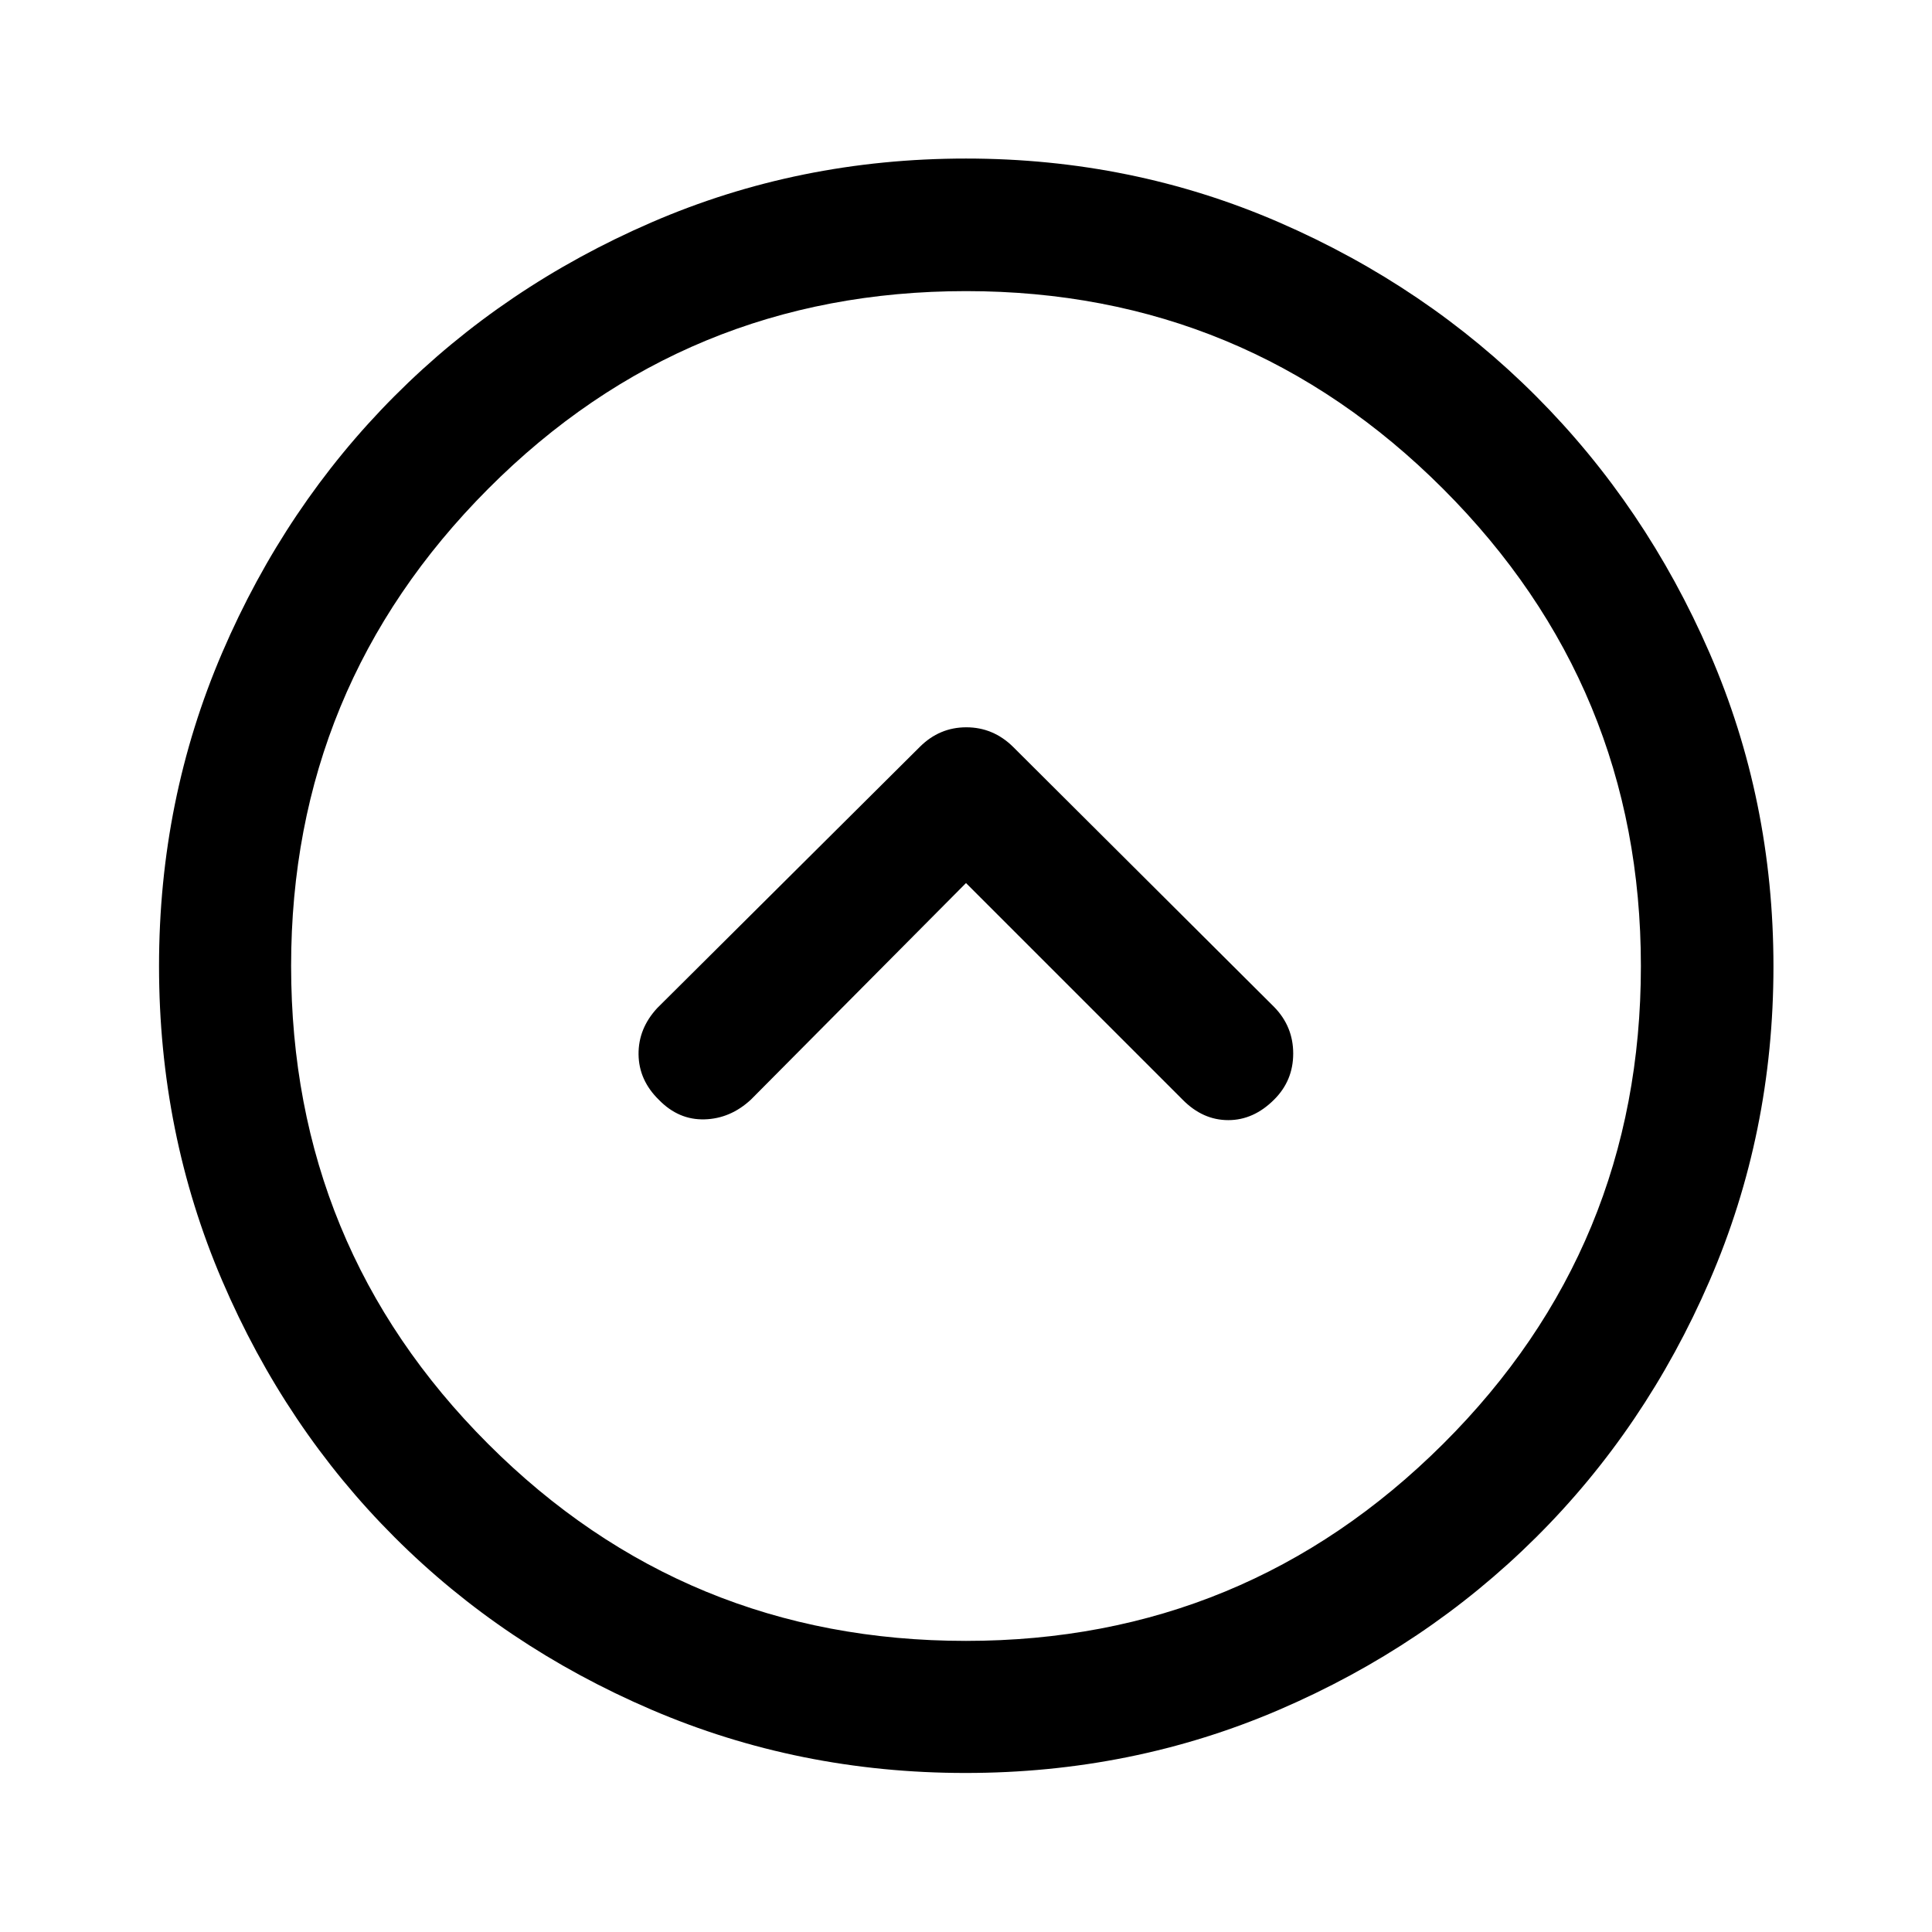 <svg xmlns="http://www.w3.org/2000/svg" height="48" viewBox="0 -960 960 960" width="48"><path d="m480-521.217 107.712 107.712q9.973 10.092 22.598 10.092 12.625 0 22.82-10.217 9.457-9.435 9.457-22.87t-9.457-23.13L503.37-588.913q-9.88-9.696-23.212-9.696-13.332 0-23.072 9.696L326.609-459.13q-9.457 10.195-9.313 23.059.143 12.863 10.155 22.619 9.772 10.012 22.628 9.656 12.856-.356 23.051-9.813L480-521.217Zm-.25 442.195q-82.852 0-156.21-31.51-73.357-31.51-127.559-85.699-54.202-54.188-85.581-127.424Q79.022-396.892 79.022-480q0-82.602 31.391-155.704 31.392-73.101 85.699-127.559t127.543-86.206Q396.892-881.218 480-881.218q82.602 0 155.704 31.762 73.101 31.761 127.559 86.318t86.206 127.587q31.749 73.03 31.749 155.801 0 82.852-31.762 156.204-31.761 73.351-86.318 127.559T635.551-110.4q-73.03 31.378-155.801 31.378Zm.217-65.63q138.816 0 237.098-97.869 98.283-97.869 98.283-237.446 0-138.816-98.25-237.098-98.249-98.283-237.065-98.283-139.576 0-237.479 98.25-97.902 98.249-97.902 237.065 0 139.576 97.869 237.479 97.869 97.902 237.446 97.902ZM480-480Z"/></svg>
